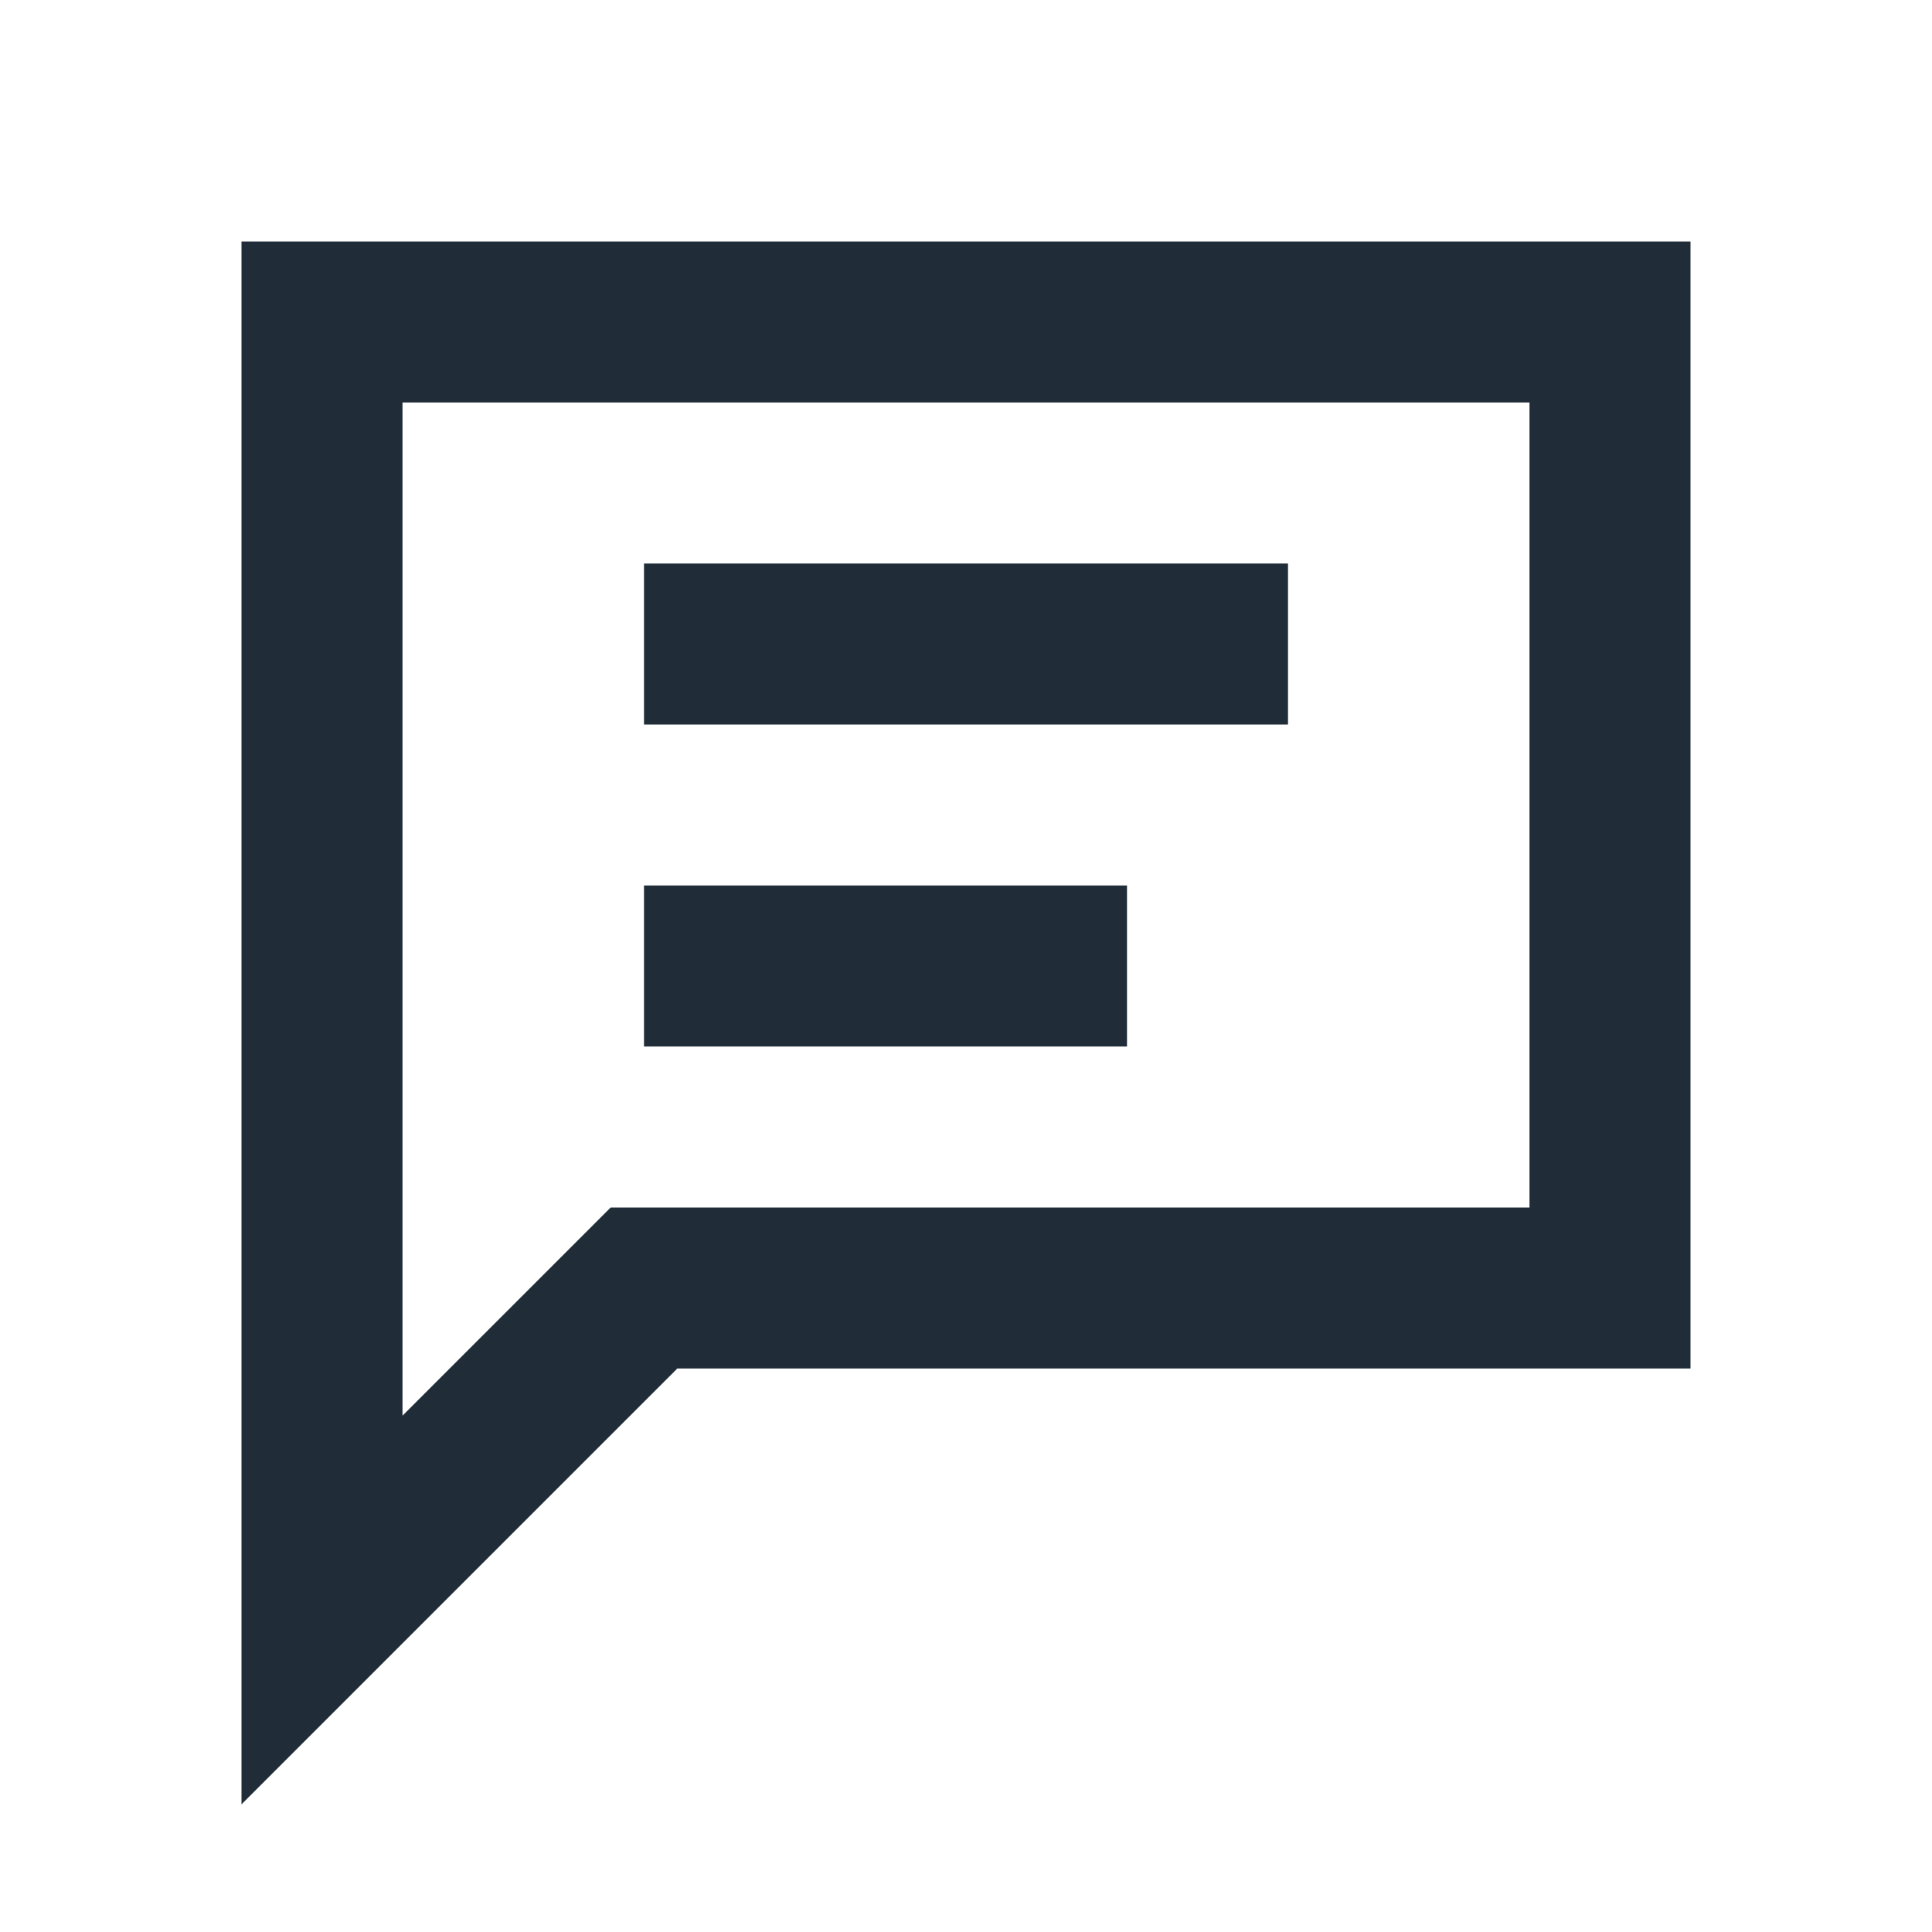 <svg width="24" height="24" viewBox="0 0 24 24" fill="none" xmlns="http://www.w3.org/2000/svg">
<path fill-rule="evenodd" clip-rule="evenodd" d="M3 22.414V3H21V17H8.414L3 22.414ZM7.586 15H19V5H5V17.586L7.586 15ZM8 7H16V9H8V7ZM14 11H8V13H14V11Z" fill="#202C38"/>
</svg>
